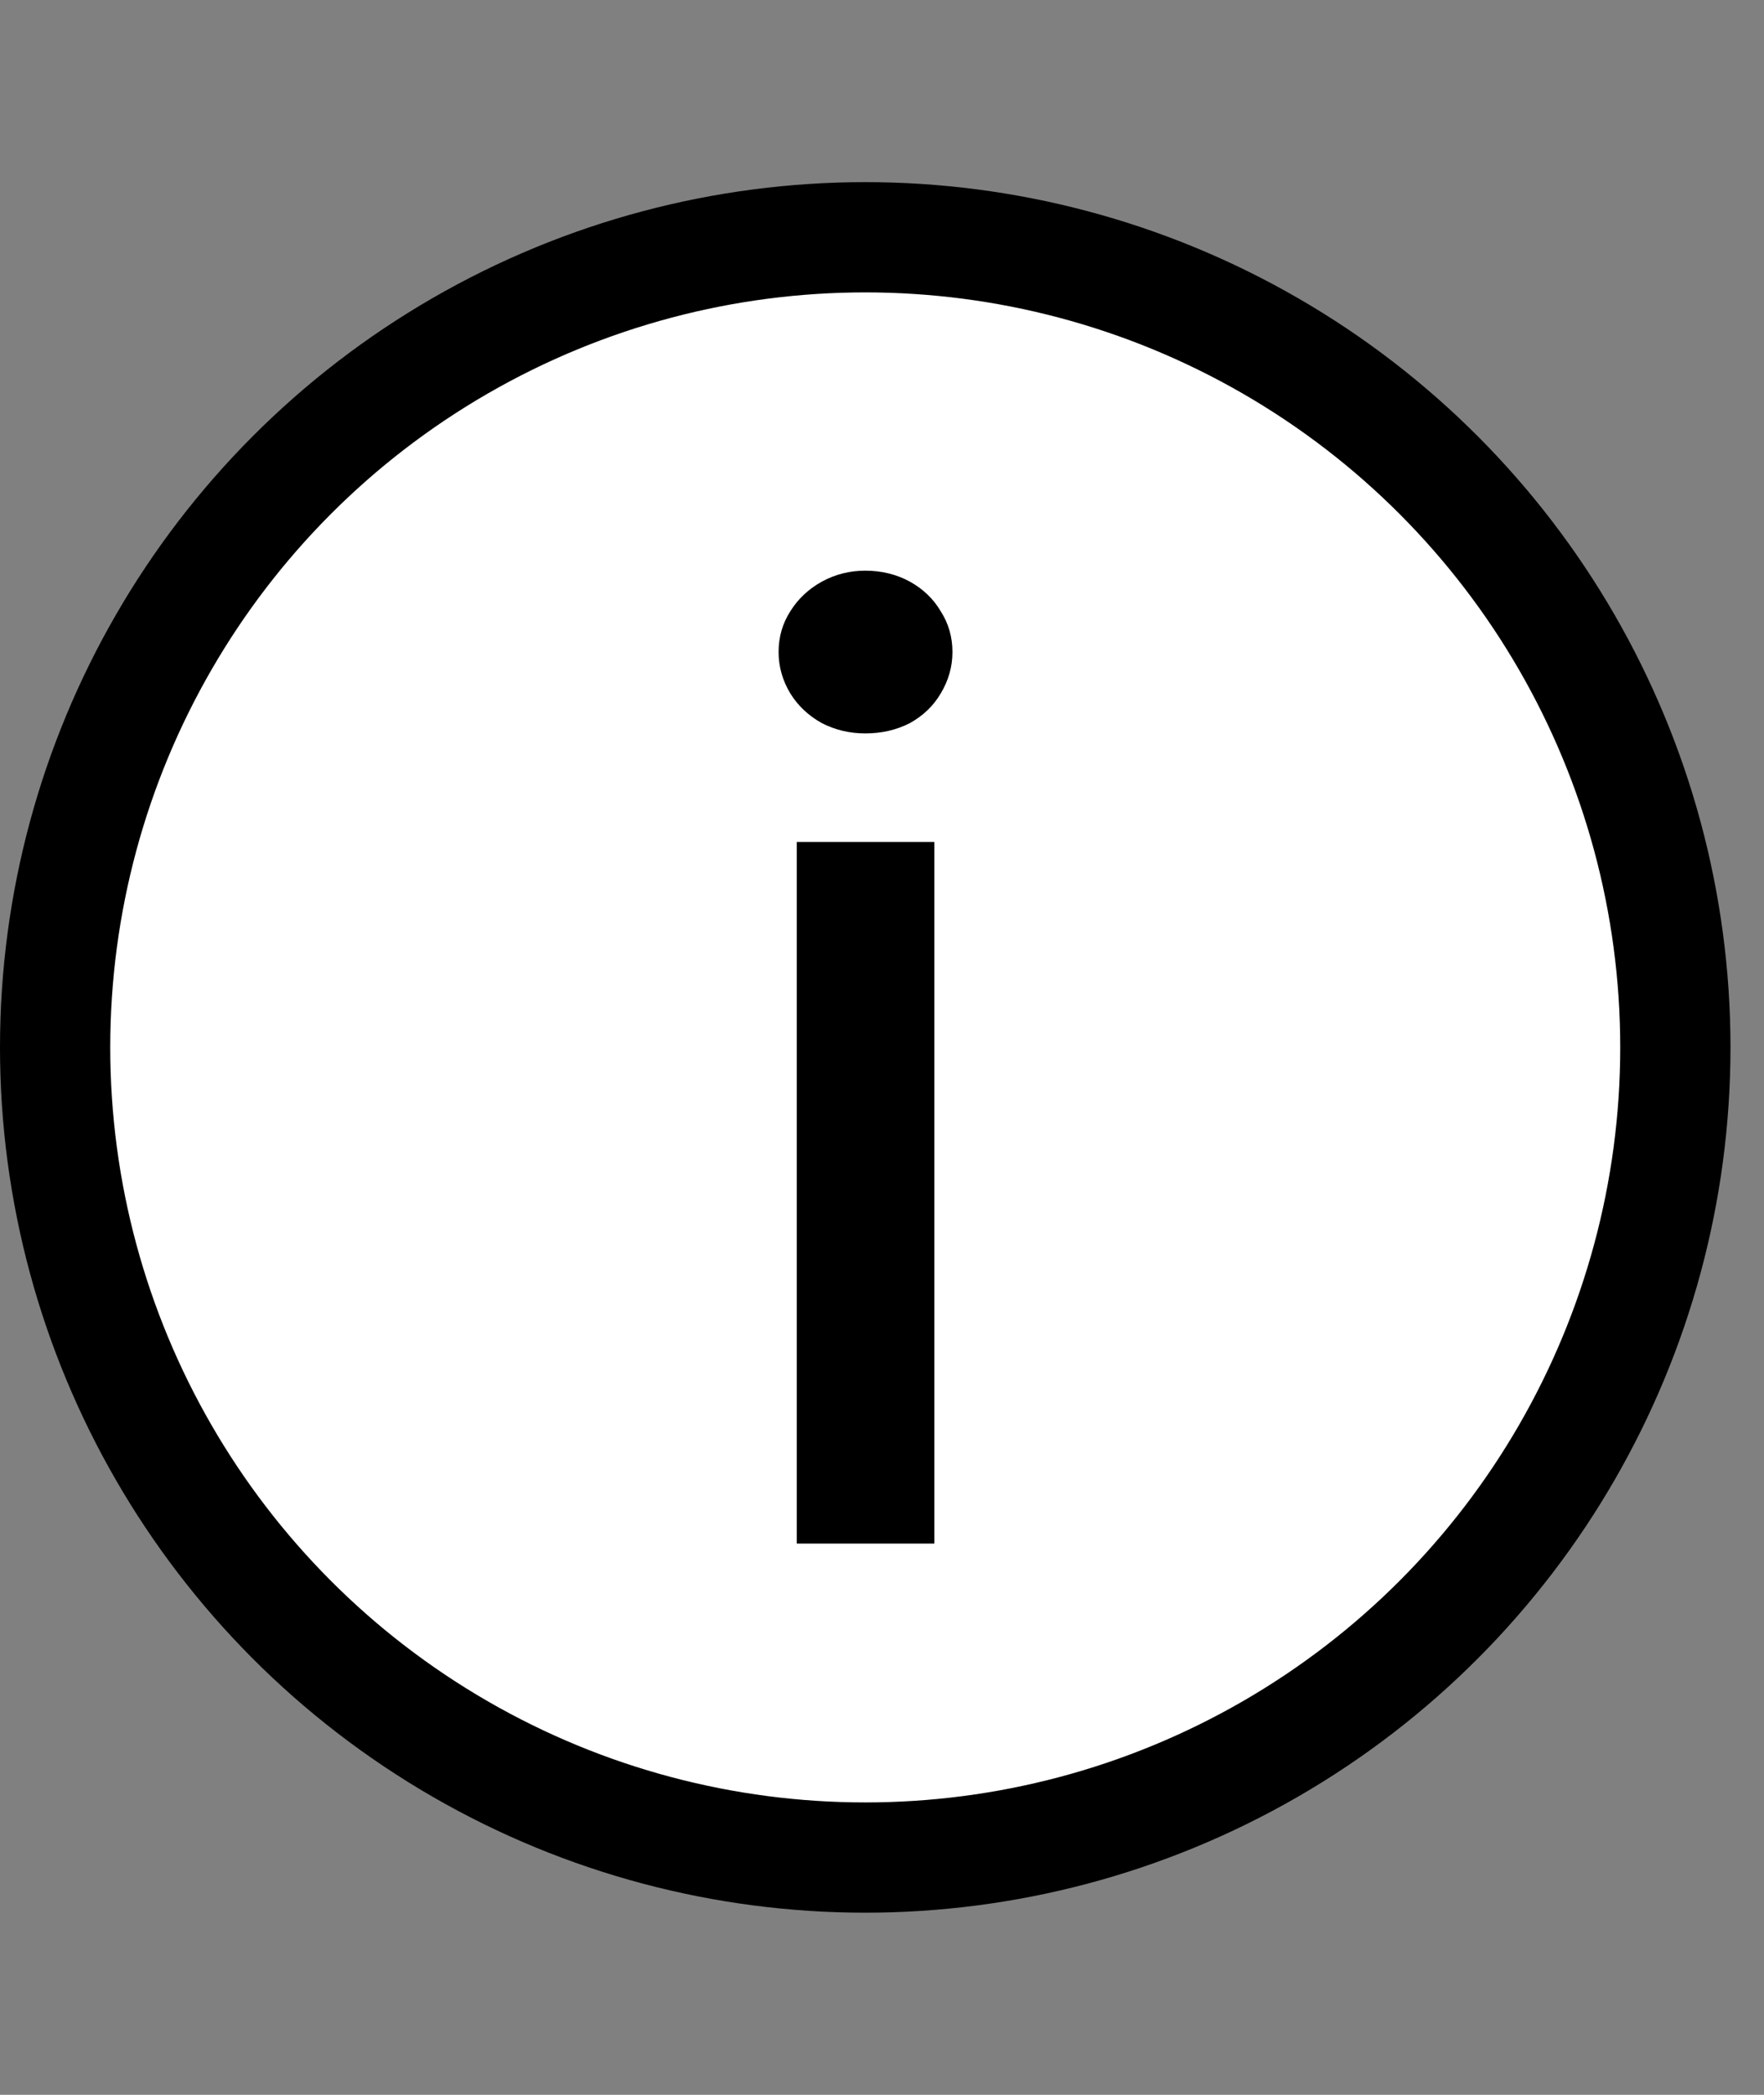 <svg width="16" height="19" viewBox="0 0 16 19" fill="none" xmlns="http://www.w3.org/2000/svg">
<rect x="0" y="0" width="16" height="19" fill="#808080" stroke="none"/>
<circle cx="7.848" cy="9.5" r="7.348" fill="white" stroke="black"/>
<path d="M7.227 7.637H8.475V14H7.227V7.637ZM7.848 6.652C7.707 6.652 7.576 6.621 7.455 6.559C7.334 6.492 7.238 6.402 7.168 6.289C7.098 6.172 7.062 6.047 7.062 5.914C7.062 5.777 7.098 5.654 7.168 5.545C7.238 5.432 7.334 5.342 7.455 5.275C7.576 5.209 7.707 5.176 7.848 5.176C7.996 5.176 8.131 5.209 8.252 5.275C8.373 5.342 8.467 5.432 8.533 5.545C8.603 5.654 8.639 5.777 8.639 5.914C8.639 6.047 8.603 6.172 8.533 6.289C8.467 6.402 8.373 6.492 8.252 6.559C8.131 6.621 7.996 6.652 7.848 6.652Z" fill="black"/>
</svg>
